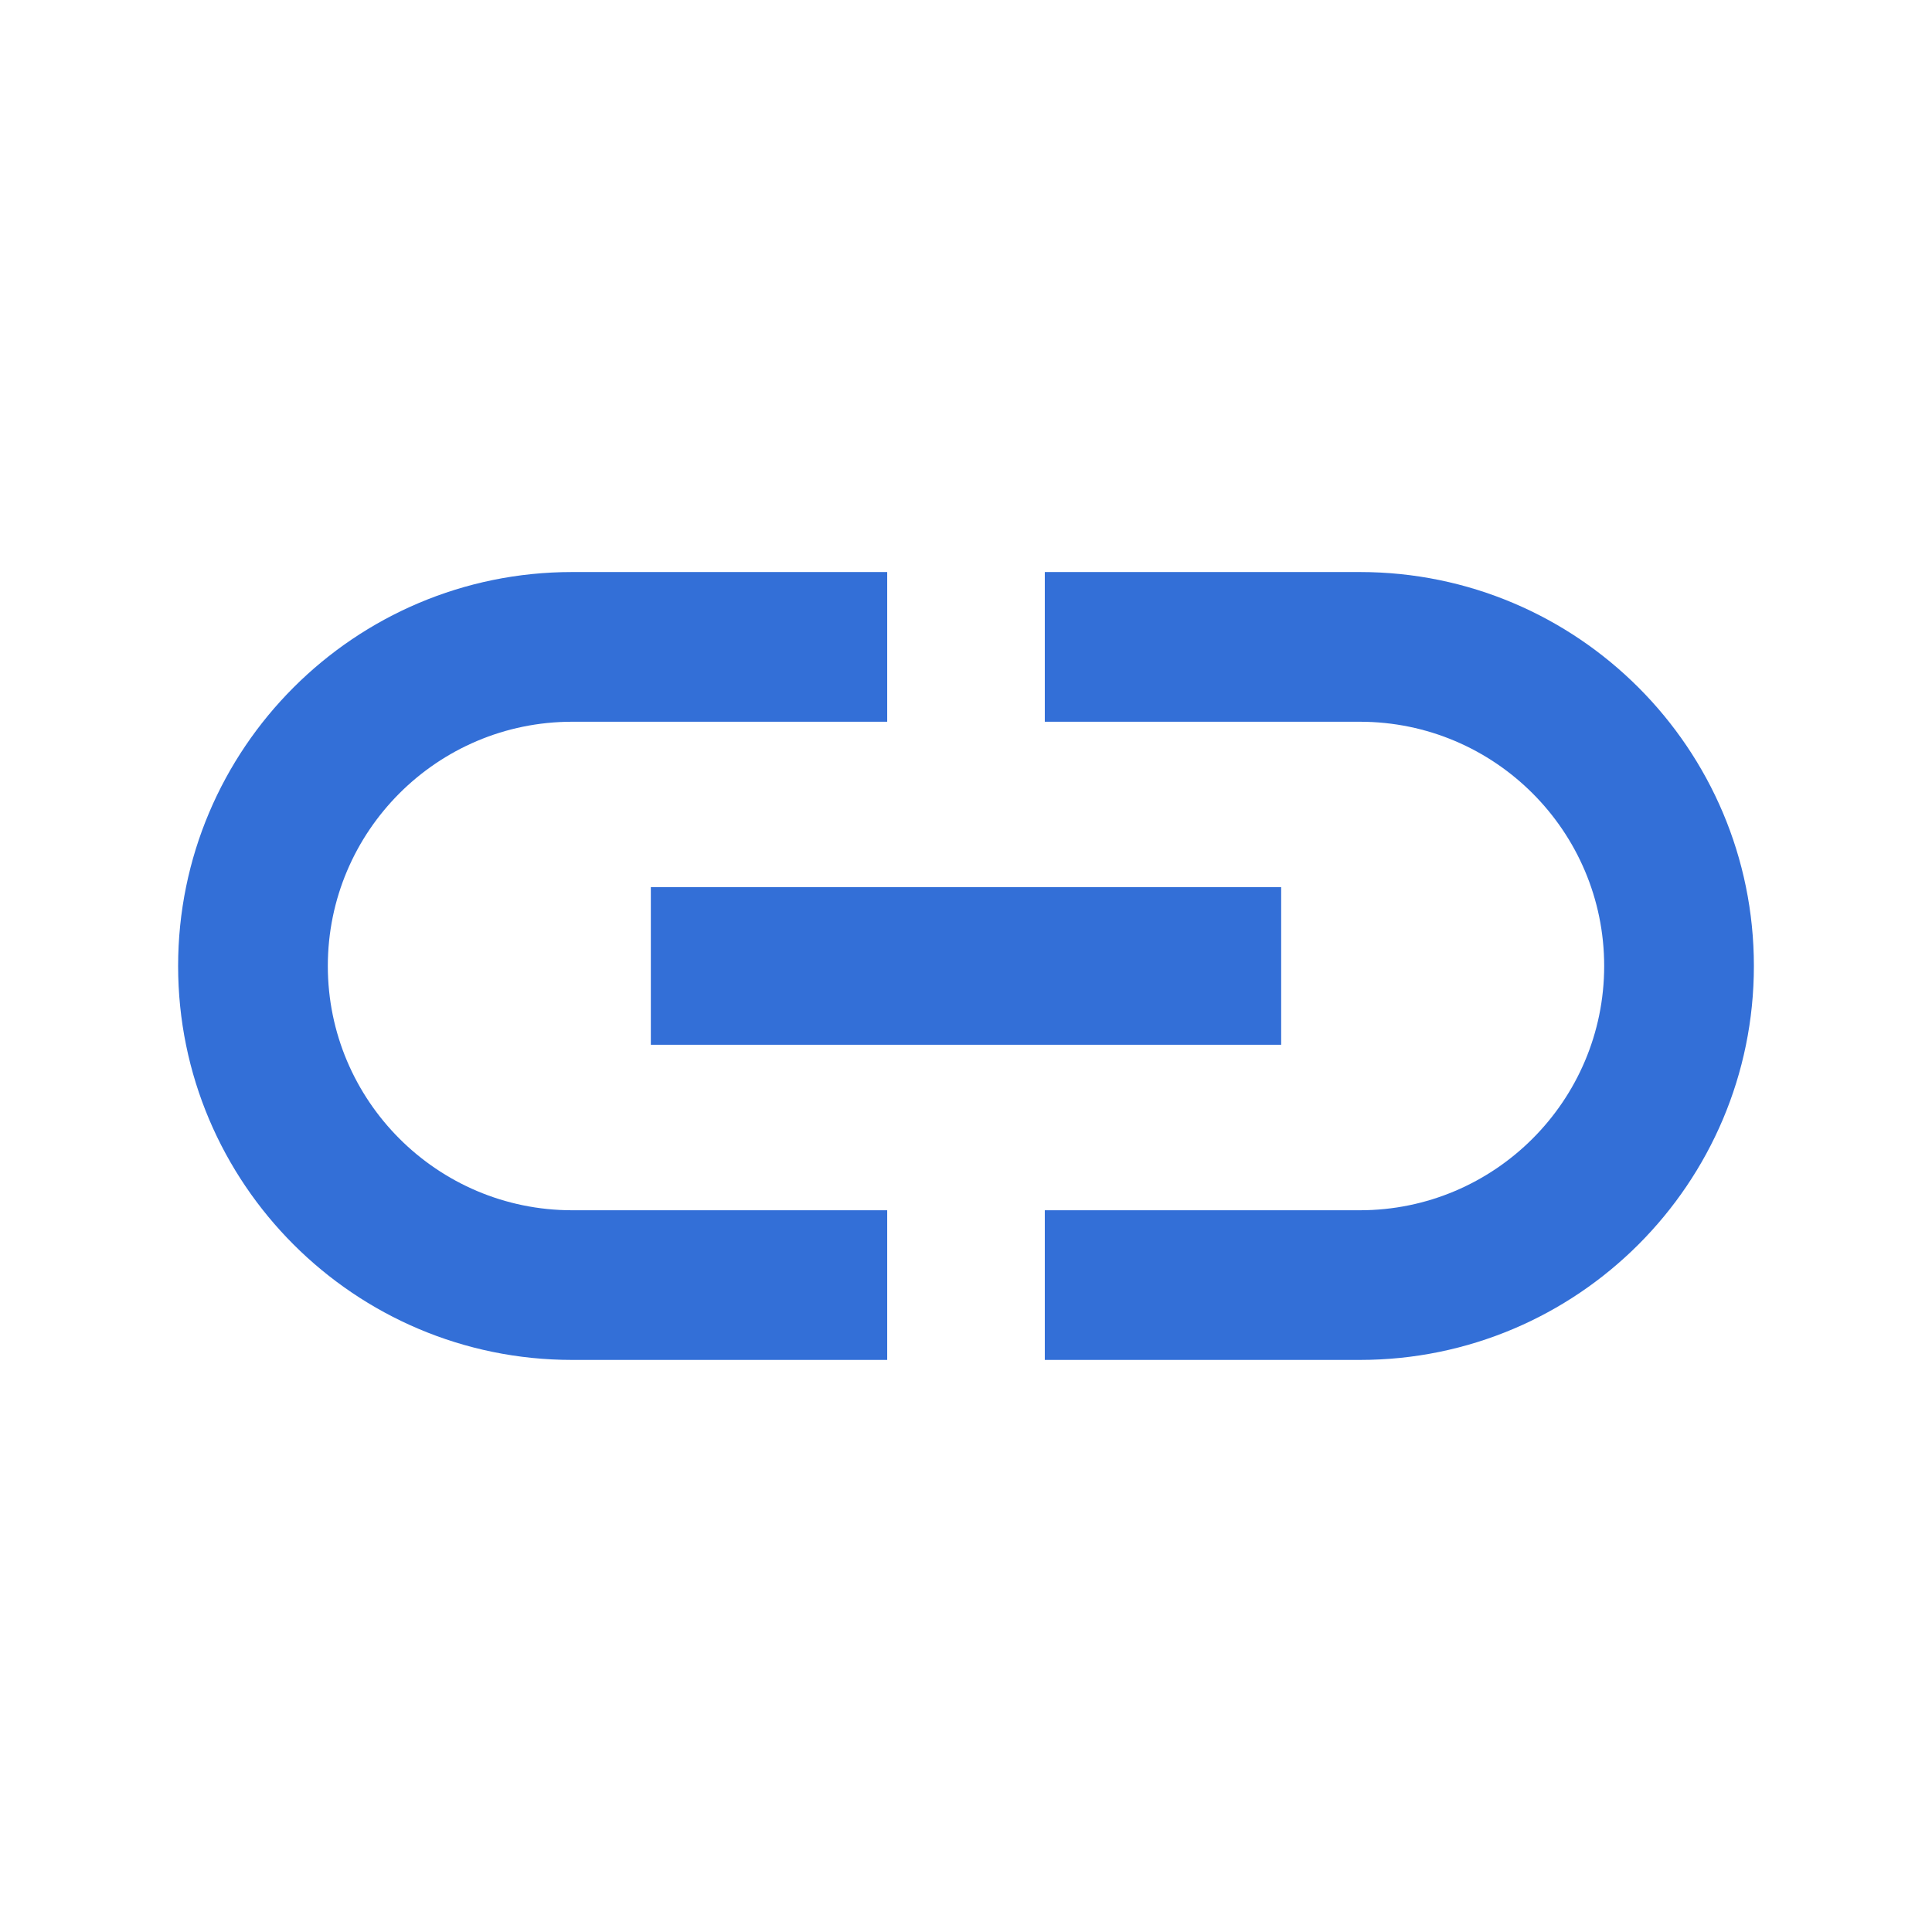 <?xml version="1.0" encoding="UTF-8" standalone="no"?><svg width='47' height='47' viewBox='0 0 47 47' fill='none' xmlns='http://www.w3.org/2000/svg'>
<g clip-path='url(#clip0_283_4437)'>
<path d='M7.975 23.5C7.975 20.222 10.639 17.558 13.917 17.558H21.583V13.916H13.917C8.627 13.916 4.333 18.21 4.333 23.5C4.333 28.79 8.627 33.083 13.917 33.083H21.583V29.442H13.917C10.639 29.442 7.975 26.777 7.975 23.5ZM15.833 25.416H31.167V21.583H15.833V25.416ZM33.083 13.916H25.417V17.558H33.083C36.361 17.558 39.025 20.222 39.025 23.5C39.025 26.777 36.361 29.442 33.083 29.442H25.417V33.083H33.083C38.373 33.083 42.667 28.79 42.667 23.5C42.667 18.21 38.373 13.916 33.083 13.916Z' fill='#336FD7'/>
</g>
<defs>
<clipPath id='clip0_283_4437'>
<rect width='46' height='46' fill='white' transform='translate(0.5 0.5)'/>
</clipPath>
</defs>
</svg>
